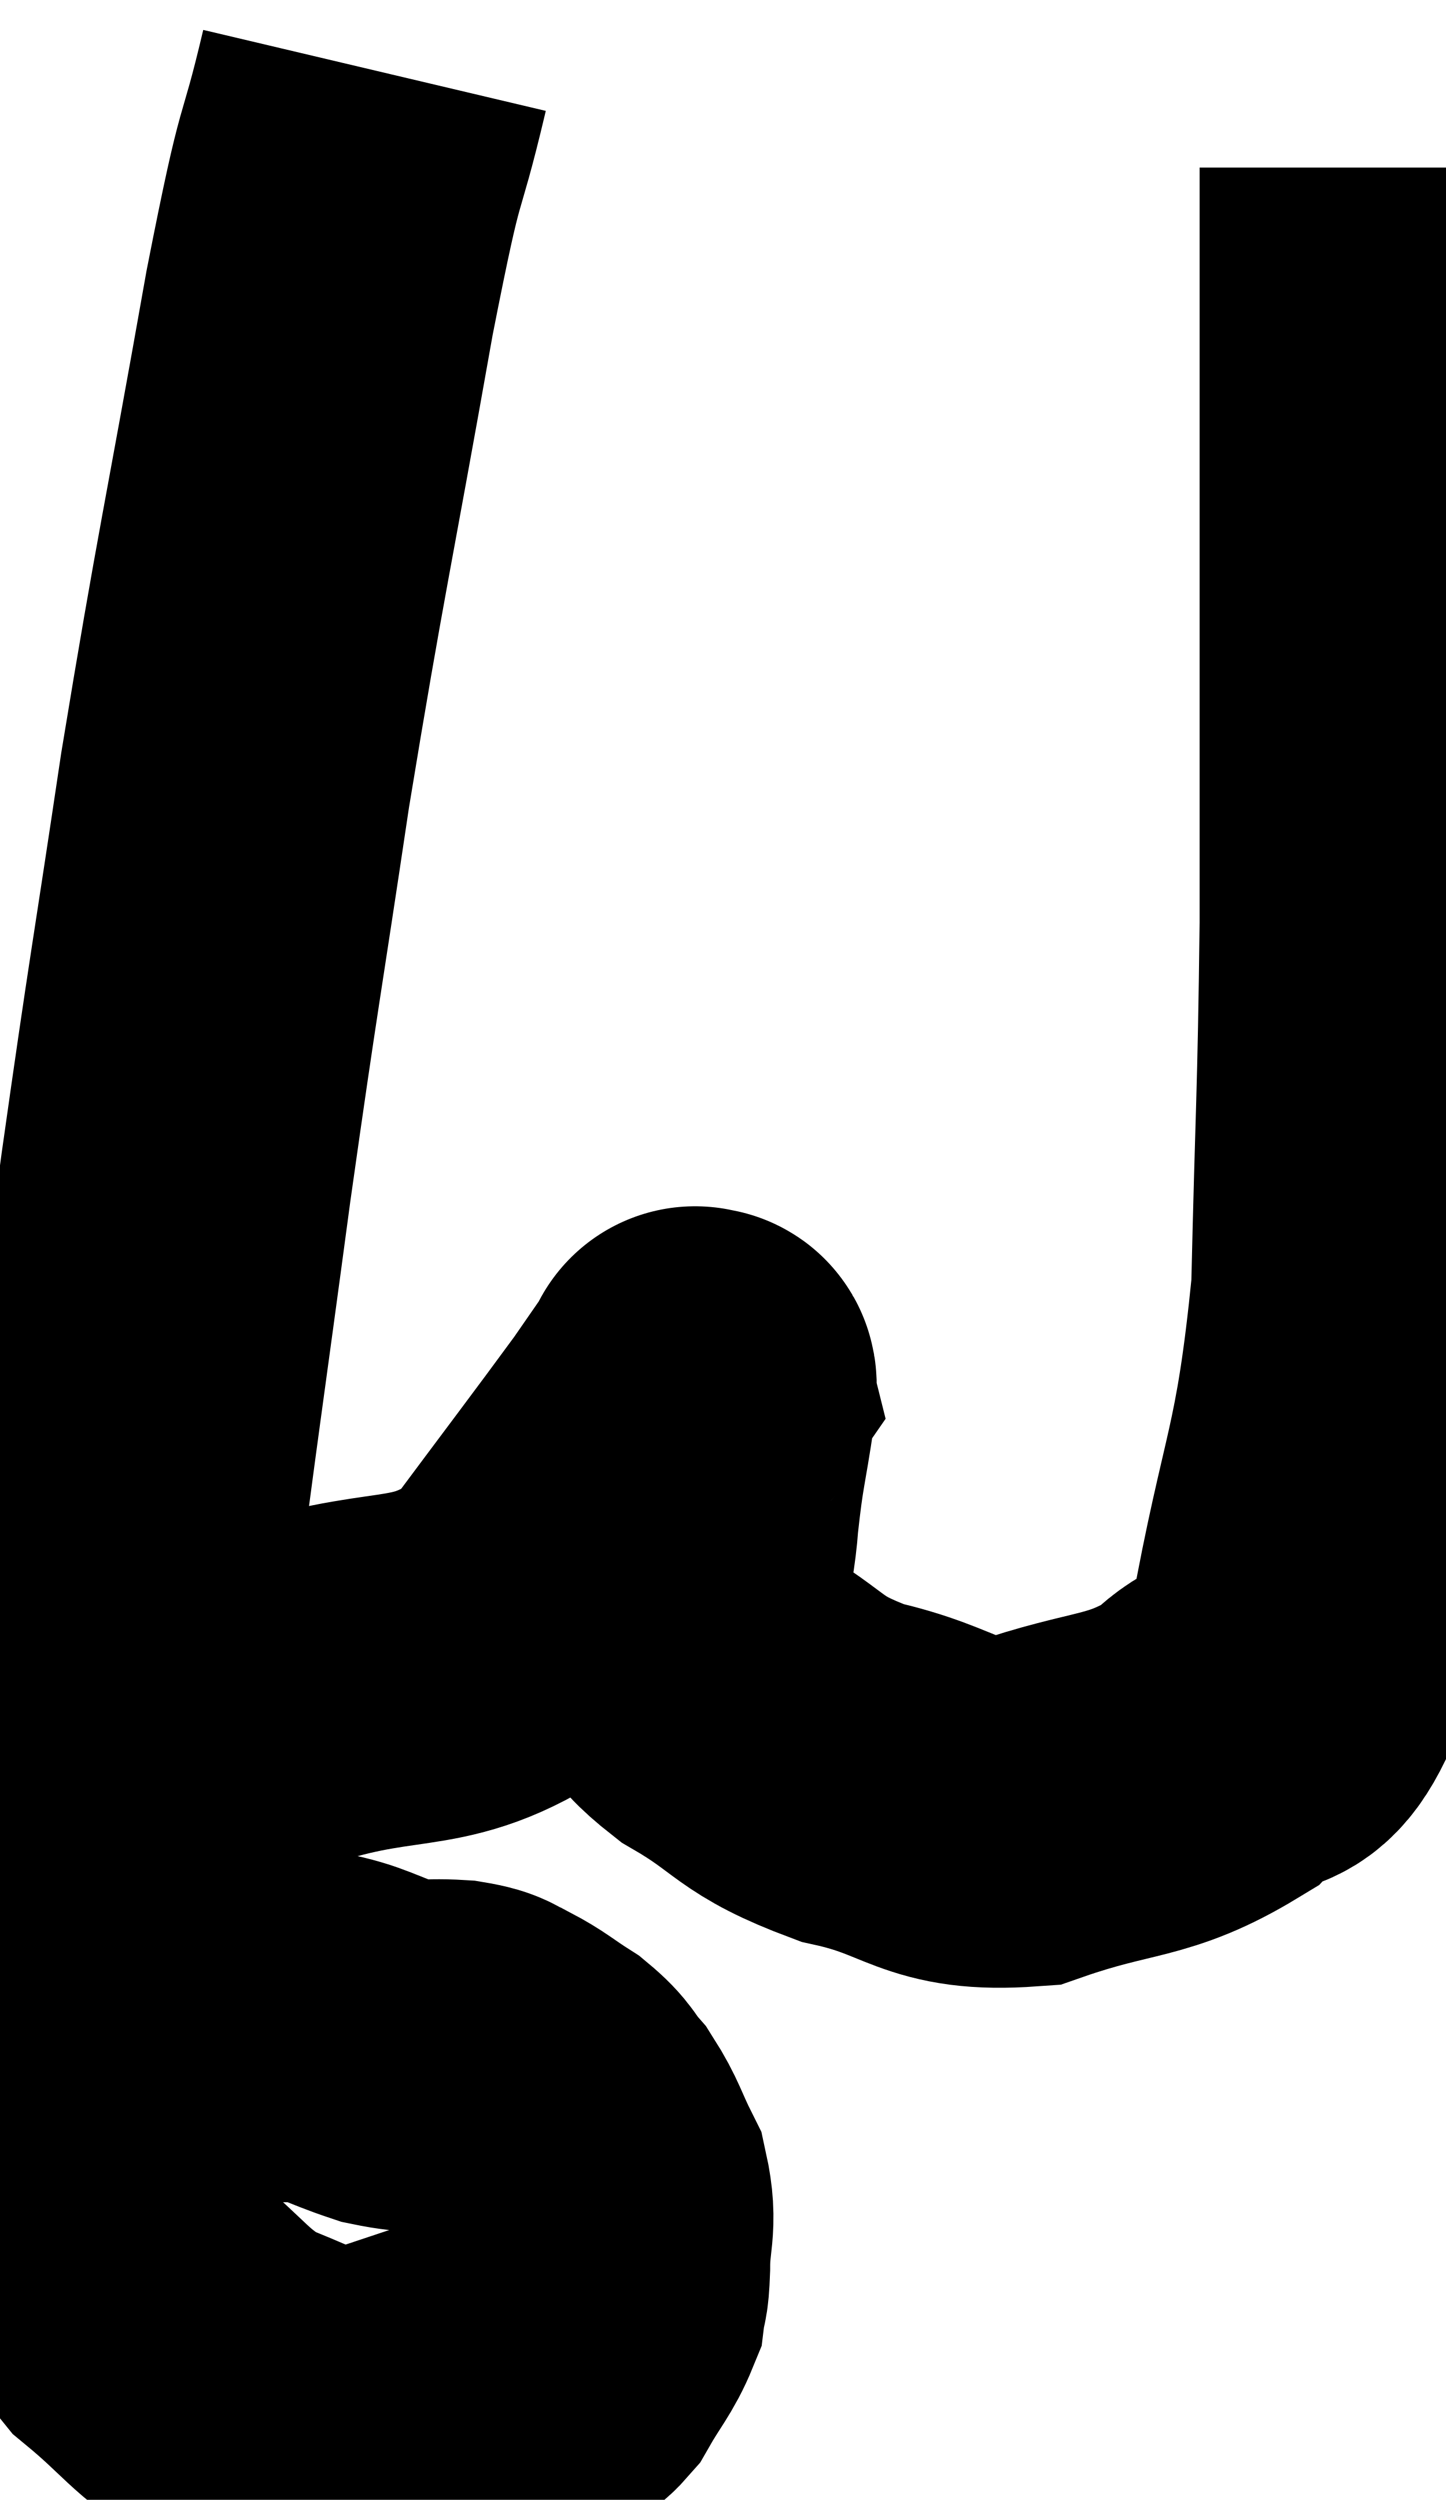 <svg xmlns="http://www.w3.org/2000/svg" viewBox="5.18 4.04 20.54 35.507" width="20.54" height="35.507"><path d="M 10.5 5.04 C 10.11 6.69, 10.215 5.82, 9.72 8.34 C 9.12 11.73, 9.03 12.015, 8.52 15.12 C 8.1 17.94, 8.085 17.895, 7.68 20.76 C 7.29 23.67, 7.2 24.225, 6.9 26.58 C 6.69 28.38, 6.66 28.455, 6.48 30.18 C 6.33 31.83, 6.21 32.19, 6.18 33.48 C 6.27 34.41, 6.12 34.5, 6.36 35.34 C 6.75 36.09, 6.6 36.18, 7.14 36.84 C 7.83 37.41, 7.86 37.575, 8.52 37.98 C 9.15 38.22, 9.315 38.34, 9.78 38.46 C 10.08 38.46, 9.645 38.655, 10.38 38.46 C 11.55 38.07, 12.045 37.905, 12.72 37.68 C 12.9 37.62, 12.87 37.8, 13.08 37.56 C 13.32 37.14, 13.425 37.05, 13.56 36.72 C 13.59 36.48, 13.605 36.63, 13.62 36.24 C 13.62 35.7, 13.725 35.64, 13.62 35.16 C 13.41 34.74, 13.41 34.65, 13.2 34.32 C 12.99 34.08, 13.05 34.065, 12.78 33.84 C 12.45 33.63, 12.405 33.57, 12.12 33.42 C 11.88 33.33, 12 33.3, 11.64 33.24 C 11.16 33.21, 11.19 33.285, 10.68 33.18 C 10.14 33, 10.065 32.91, 9.6 32.82 C 9.21 32.82, 9.24 32.82, 8.82 32.82 C 8.37 32.82, 8.37 32.79, 7.92 32.82 C 7.47 32.88, 7.245 32.91, 7.02 32.94 C 7.02 32.94, 7.02 32.94, 7.02 32.94 L 7.02 32.94" fill="none" stroke="black" stroke-width="5"></path><path d="M 7.74 28.08 C 8.52 28.08, 8.085 28.335, 9.3 28.08 C 10.95 27.57, 11.295 27.96, 12.6 27.06 C 13.56 25.77, 13.905 25.32, 14.52 24.48 C 14.79 24.09, 14.925 23.895, 15.06 23.7 C 15.06 23.7, 15.045 23.64, 15.06 23.7 C 15.09 23.82, 15.165 23.475, 15.12 23.94 C 15 24.75, 14.97 24.735, 14.88 25.56 C 14.82 26.4, 14.625 26.595, 14.76 27.24 C 15.09 27.69, 14.79 27.645, 15.42 28.14 C 16.35 28.68, 16.2 28.815, 17.28 29.22 C 18.51 29.49, 18.48 29.85, 19.74 29.76 C 21.03 29.31, 21.33 29.46, 22.32 28.86 C 23.01 28.11, 23.13 28.98, 23.7 27.36 C 24.15 24.87, 24.345 24.93, 24.6 22.38 C 24.66 19.77, 24.69 19.695, 24.72 17.16 C 24.72 14.7, 24.72 14.1, 24.72 12.24 C 24.72 10.98, 24.72 11.1, 24.72 9.72 C 24.72 8.22, 24.72 7.545, 24.72 6.72 C 24.72 6.57, 24.72 6.495, 24.72 6.42 L 24.72 6.42" fill="none" stroke="black" stroke-width="5"></path></svg>